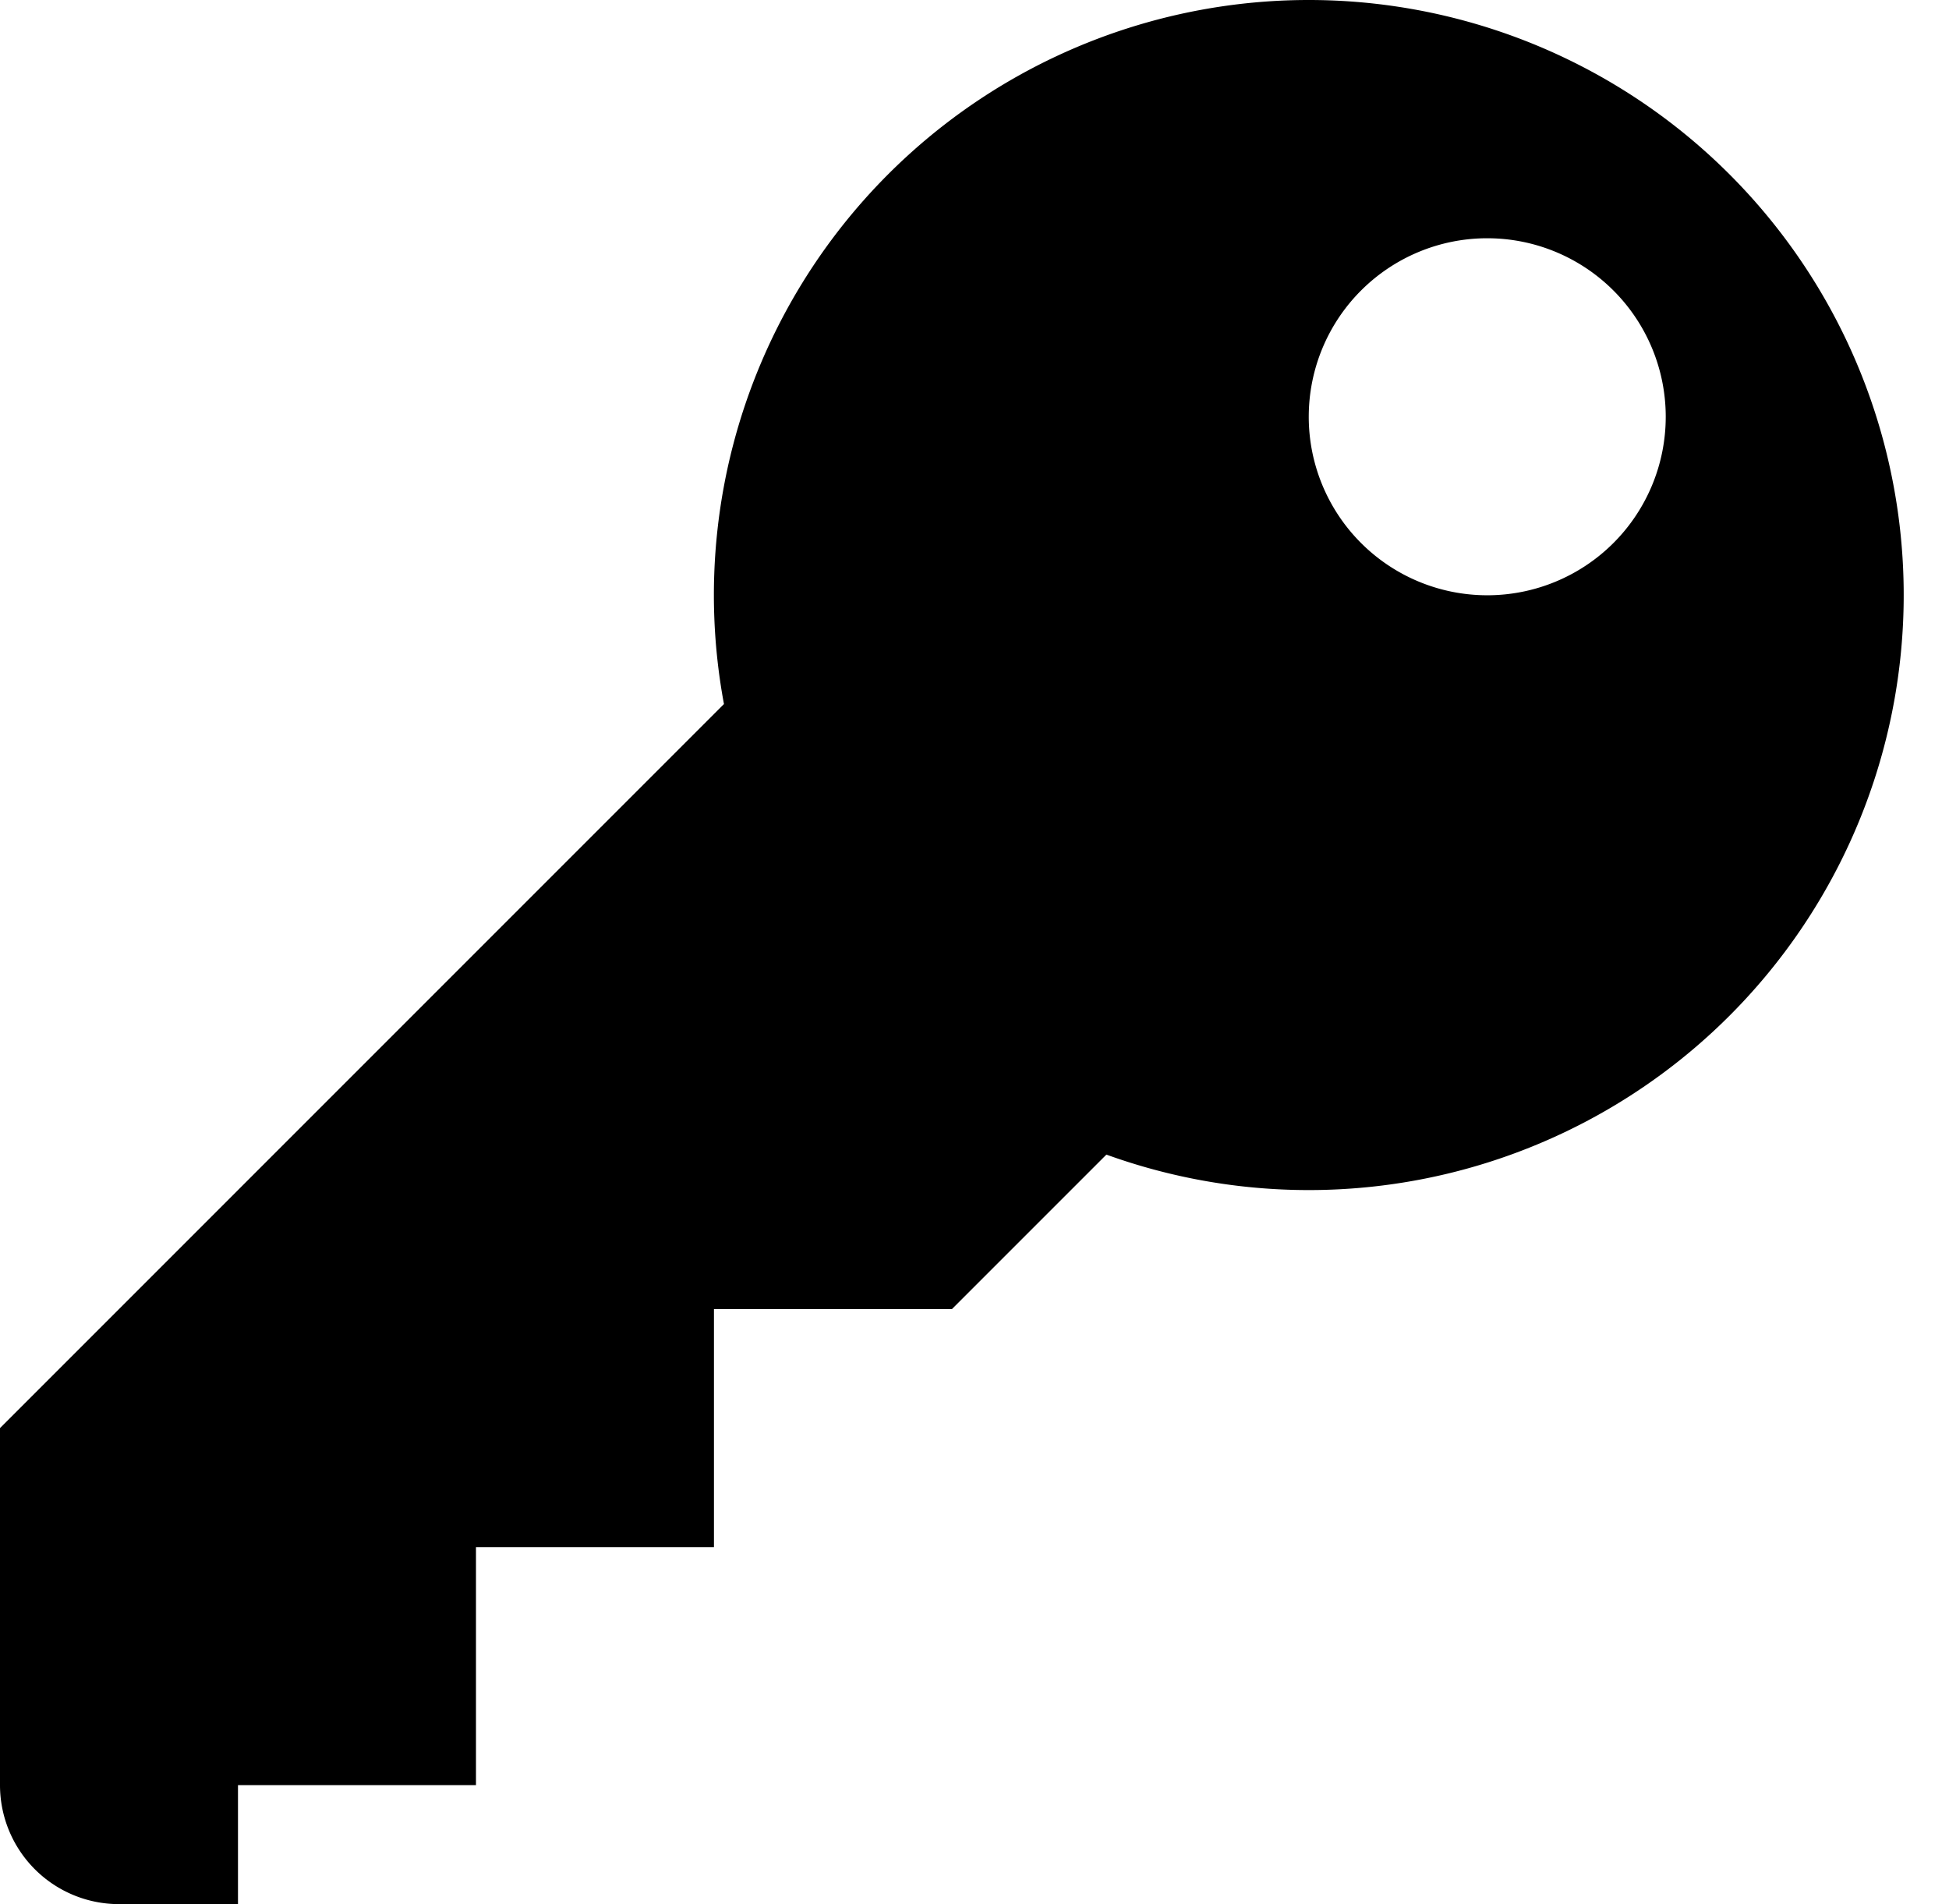 <svg xmlns="http://www.w3.org/2000/svg" viewBox="0 0 16.379 16"><path d="M11 0a5 5 0 0 0-4.916 5.916L0 12v3a1 1 0 0 0 1 1h1v-1h2v-2h2v-2h2l1.298-1.298A5 5 0 1 0 11 0zm1.498 5.002a1.5 1.5 0 1 1 .001-3 1.5 1.5 0 0 1-.001 3z"/></svg>